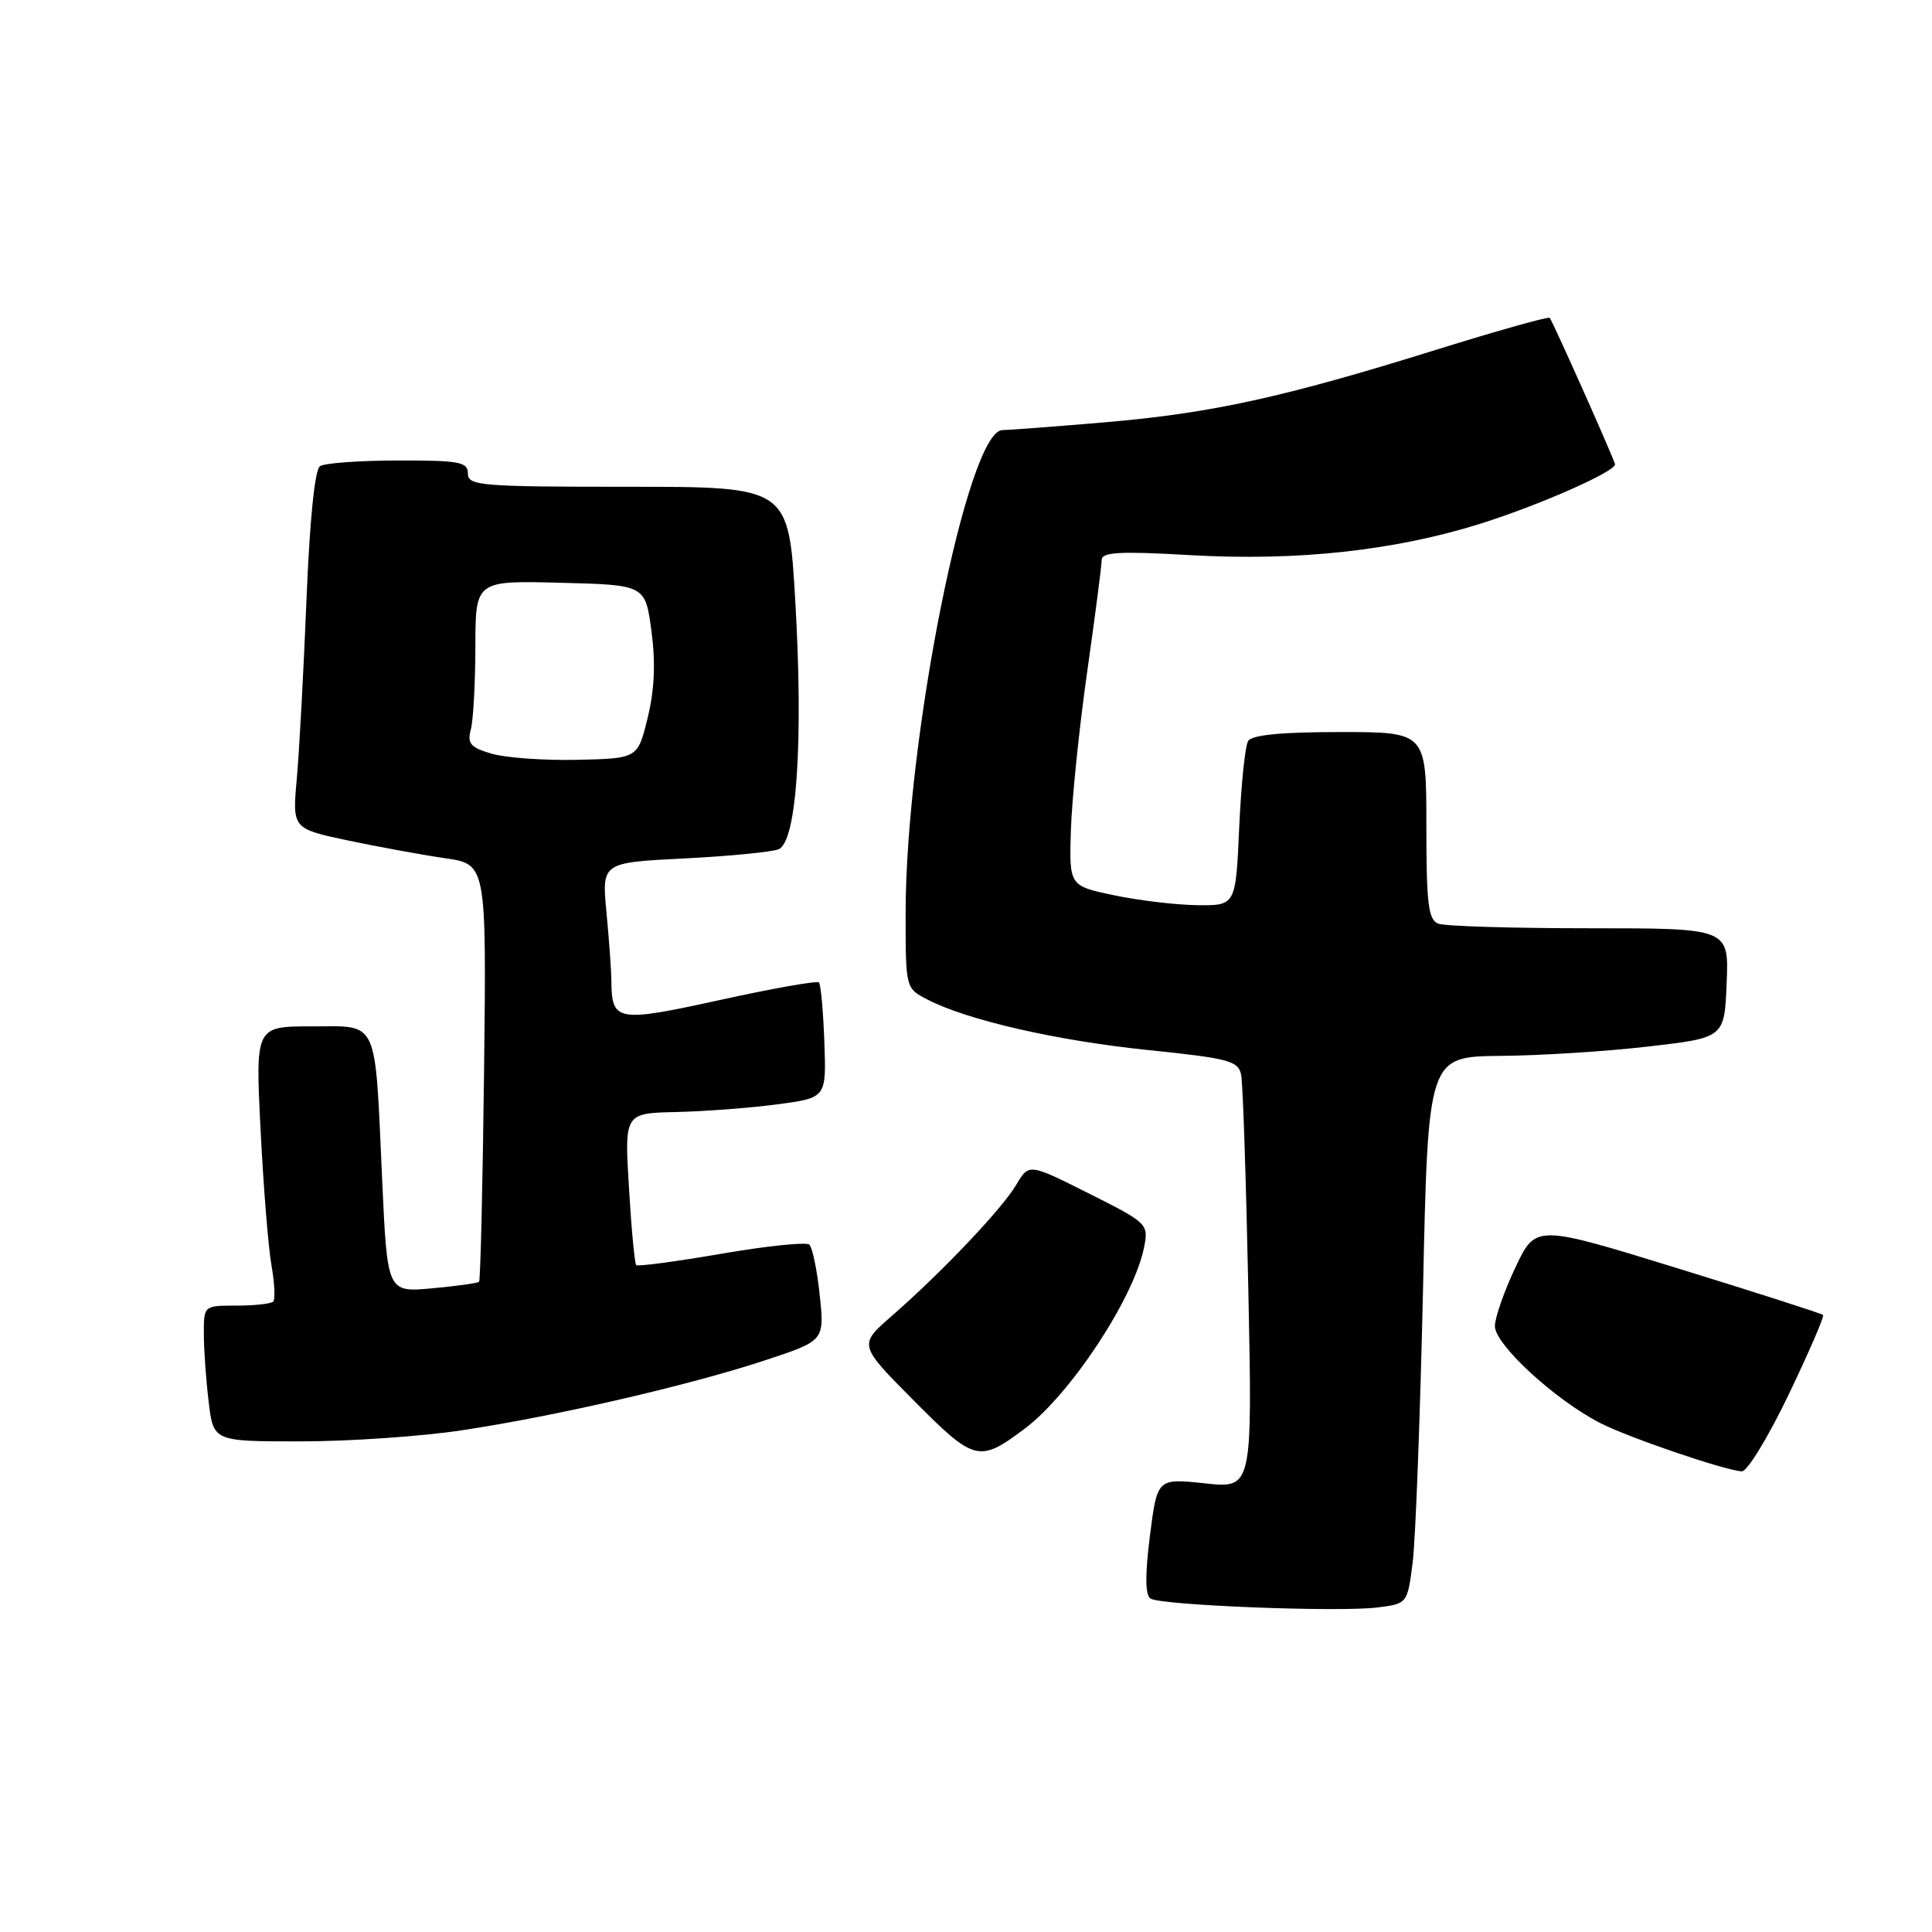 <?xml version="1.0" encoding="UTF-8" standalone="no"?>
<!DOCTYPE svg PUBLIC "-//W3C//DTD SVG 1.1//EN" "http://www.w3.org/Graphics/SVG/1.1/DTD/svg11.dtd" >
<svg xmlns="http://www.w3.org/2000/svg" xmlns:xlink="http://www.w3.org/1999/xlink" version="1.1" viewBox="0 0 256 256">
 <g >
 <path fill="currentColor"
d=" M 187.19 207.00 C 187.57 203.97 188.18 187.66 188.56 170.75 C 189.23 140.00 189.23 140.00 198.86 139.91 C 204.16 139.87 213.00 139.30 218.50 138.66 C 228.50 137.50 228.50 137.50 228.79 130.25 C 229.09 123.00 229.09 123.00 210.63 123.00 C 200.47 123.00 191.45 122.73 190.58 122.39 C 189.26 121.88 189.00 119.77 189.00 109.39 C 189.00 97.00 189.00 97.00 177.56 97.00 C 169.83 97.00 165.88 97.38 165.39 98.18 C 164.98 98.83 164.45 104.01 164.20 109.68 C 163.74 120.00 163.74 120.00 158.62 119.94 C 155.80 119.90 150.84 119.31 147.58 118.62 C 141.67 117.38 141.67 117.38 141.90 109.94 C 142.04 105.85 143.00 96.42 144.06 89.00 C 145.11 81.58 145.98 74.91 145.98 74.19 C 146.00 73.15 148.39 73.02 157.75 73.56 C 171.90 74.37 184.85 72.96 196.27 69.36 C 204.00 66.92 214.00 62.51 214.00 61.53 C 214.00 61.09 205.87 42.85 205.35 42.12 C 205.20 41.91 198.42 43.82 190.29 46.35 C 170.09 52.65 160.58 54.74 146.50 55.95 C 139.90 56.51 133.75 56.98 132.83 56.99 C 128.21 57.02 120.00 97.99 120.00 121.03 C 120.00 130.95 120.00 130.95 122.88 132.44 C 128.18 135.18 139.97 137.88 152.06 139.13 C 162.88 140.24 164.09 140.57 164.46 142.43 C 164.69 143.57 165.11 156.36 165.41 170.86 C 165.95 197.23 165.95 197.23 159.64 196.55 C 153.34 195.88 153.34 195.88 152.37 203.51 C 151.71 208.74 151.74 211.35 152.45 211.82 C 153.83 212.71 177.37 213.64 182.49 213.00 C 186.49 212.50 186.49 212.50 187.19 207.00 Z  M 237.01 184.78 C 239.70 179.17 241.75 174.42 241.57 174.24 C 241.38 174.05 232.74 171.28 222.37 168.08 C 203.50 162.26 203.50 162.26 200.83 167.88 C 199.36 170.97 198.12 174.48 198.08 175.67 C 197.99 178.07 205.97 185.44 212.00 188.54 C 215.78 190.49 228.67 194.88 230.81 194.96 C 231.52 194.98 234.32 190.40 237.01 184.78 Z  M 135.76 189.32 C 141.84 184.77 150.25 172.01 151.59 165.30 C 152.21 162.18 152.10 162.07 144.28 158.14 C 136.34 154.15 136.34 154.15 134.66 156.99 C 132.78 160.18 124.75 168.63 118.13 174.40 C 113.76 178.21 113.76 178.21 121.10 185.60 C 129.14 193.69 129.73 193.84 135.76 189.32 Z  M 61.15 189.53 C 73.60 187.66 91.38 183.55 101.37 180.25 C 109.25 177.65 109.25 177.65 108.62 171.62 C 108.27 168.30 107.65 165.29 107.24 164.92 C 106.83 164.55 101.59 165.09 95.58 166.13 C 89.58 167.16 84.50 167.84 84.30 167.63 C 84.10 167.43 83.66 162.82 83.34 157.38 C 82.74 147.50 82.74 147.50 89.62 147.35 C 93.40 147.26 99.42 146.81 103.00 146.33 C 109.50 145.47 109.50 145.47 109.23 138.05 C 109.08 133.97 108.76 130.43 108.51 130.18 C 108.26 129.93 102.37 130.97 95.42 132.50 C 81.74 135.50 81.06 135.38 81.01 130.00 C 81.00 128.62 80.71 124.53 80.36 120.90 C 79.74 114.30 79.74 114.30 90.62 113.75 C 96.60 113.45 102.25 112.90 103.17 112.53 C 105.57 111.55 106.46 98.30 105.38 79.64 C 104.50 64.50 104.50 64.50 83.25 64.50 C 63.68 64.50 62.00 64.36 62.00 62.75 C 62.00 61.21 60.90 61.00 52.75 61.02 C 47.66 61.02 43.00 61.36 42.40 61.77 C 41.71 62.22 41.03 68.96 40.61 79.50 C 40.23 88.85 39.66 99.49 39.33 103.15 C 38.73 109.80 38.73 109.80 46.12 111.37 C 50.18 112.22 55.97 113.28 58.98 113.72 C 64.46 114.51 64.46 114.51 64.14 142.01 C 63.96 157.13 63.66 169.65 63.48 169.84 C 63.30 170.02 60.49 170.42 57.24 170.71 C 51.32 171.25 51.32 171.25 50.64 156.37 C 49.65 134.64 50.27 136.00 41.30 136.00 C 33.84 136.00 33.84 136.00 34.53 149.75 C 34.91 157.31 35.56 165.40 35.98 167.72 C 36.39 170.04 36.49 172.18 36.20 172.47 C 35.91 172.76 33.72 173.00 31.33 173.00 C 27.00 173.00 27.00 173.00 27.01 176.75 C 27.01 178.81 27.30 182.86 27.65 185.75 C 28.28 191.00 28.28 191.00 39.89 190.99 C 46.28 190.99 55.84 190.33 61.15 189.53 Z  M 65.15 99.87 C 62.35 99.05 61.89 98.53 62.38 96.69 C 62.71 95.49 62.98 90.55 62.99 85.72 C 63.00 76.93 63.00 76.93 74.25 77.22 C 85.50 77.50 85.50 77.50 86.32 83.61 C 86.88 87.83 86.73 91.38 85.82 95.11 C 84.50 100.50 84.50 100.50 76.50 100.68 C 72.10 100.78 66.99 100.41 65.15 99.87 Z "/>
</g>
</svg>